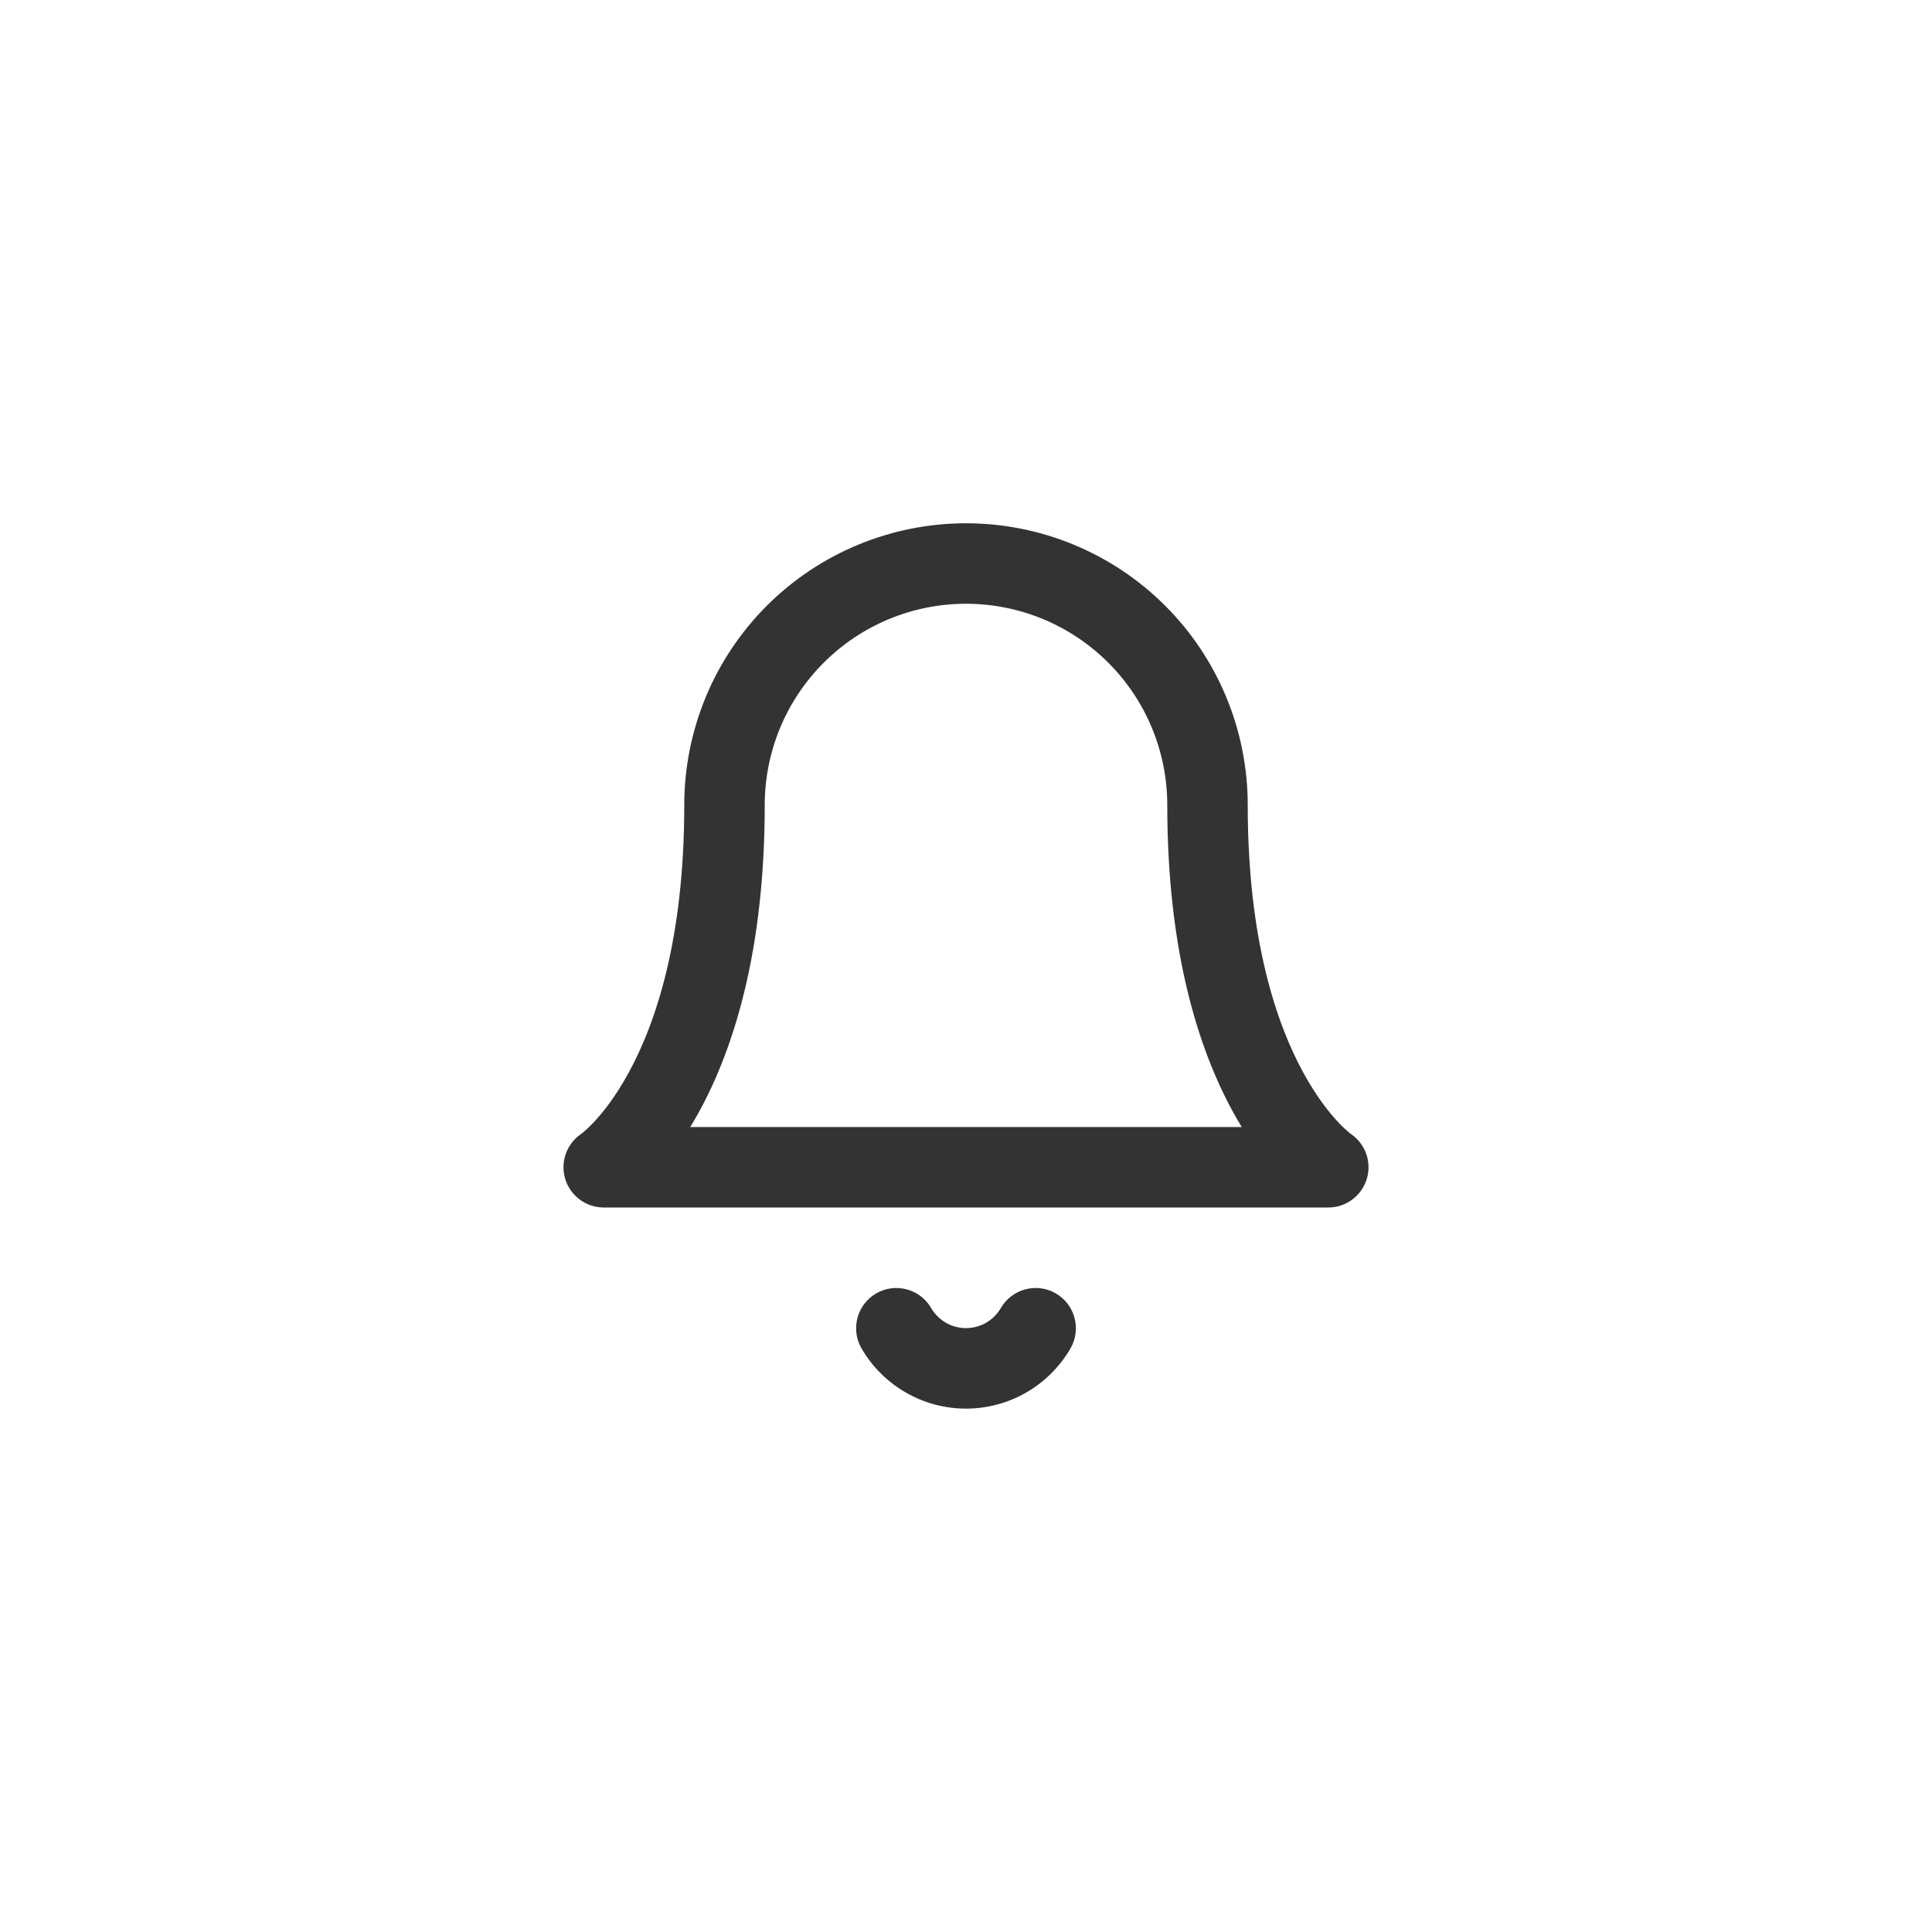 <svg width="40" height="40" viewBox="0 0 40 40" fill="none" xmlns="http://www.w3.org/2000/svg">
	<path fill-rule="evenodd" clip-rule="evenodd" d="M15.875 12.542C16.969 11.448 18.453 10.834 20 10.834C21.547 10.834 23.031 11.448 24.125 12.542C25.219 13.636 25.833 15.12 25.833 16.667C25.833 19.461 26.431 21.196 26.982 22.205C27.258 22.712 27.527 23.045 27.714 23.242C27.808 23.341 27.882 23.407 27.926 23.444C27.948 23.462 27.963 23.474 27.97 23.478C27.971 23.479 27.971 23.48 27.972 23.48C28.271 23.685 28.403 24.061 28.298 24.408C28.191 24.76 27.867 25 27.5 25H12.5C12.133 25 11.809 24.76 11.702 24.408C11.597 24.061 11.729 23.685 12.028 23.48C12.029 23.48 12.03 23.479 12.03 23.478C12.037 23.474 12.052 23.462 12.074 23.444C12.118 23.407 12.192 23.341 12.286 23.242C12.473 23.045 12.742 22.712 13.018 22.205C13.569 21.196 14.167 19.461 14.167 16.667C14.167 15.12 14.781 13.636 15.875 12.542ZM12.037 23.474C12.037 23.474 12.037 23.474 12.037 23.474C12.037 23.474 12.037 23.474 12.037 23.474L12.037 23.474ZM14.291 23.334H25.709C25.645 23.23 25.582 23.12 25.518 23.003C24.819 21.721 24.167 19.706 24.167 16.667C24.167 15.562 23.728 14.502 22.946 13.721C22.165 12.939 21.105 12.5 20 12.5C18.895 12.5 17.835 12.939 17.054 13.721C16.272 14.502 15.833 15.562 15.833 16.667C15.833 19.706 15.181 21.721 14.482 23.003C14.418 23.12 14.354 23.23 14.291 23.334Z" fill="#333333" />
	<path fill-rule="evenodd" clip-rule="evenodd" d="M18.14 26.779C18.538 26.548 19.048 26.684 19.279 27.082C19.352 27.208 19.458 27.313 19.584 27.386C19.711 27.459 19.854 27.497 20 27.497C20.146 27.497 20.289 27.459 20.416 27.386C20.542 27.313 20.648 27.208 20.721 27.082C20.952 26.684 21.462 26.548 21.86 26.779C22.258 27.01 22.393 27.52 22.163 27.918C21.943 28.297 21.627 28.611 21.248 28.83C20.868 29.049 20.438 29.164 20 29.164C19.562 29.164 19.132 29.049 18.752 28.83C18.373 28.611 18.057 28.297 17.837 27.918C17.607 27.52 17.742 27.01 18.14 26.779Z" fill="#333333" />
</svg>
